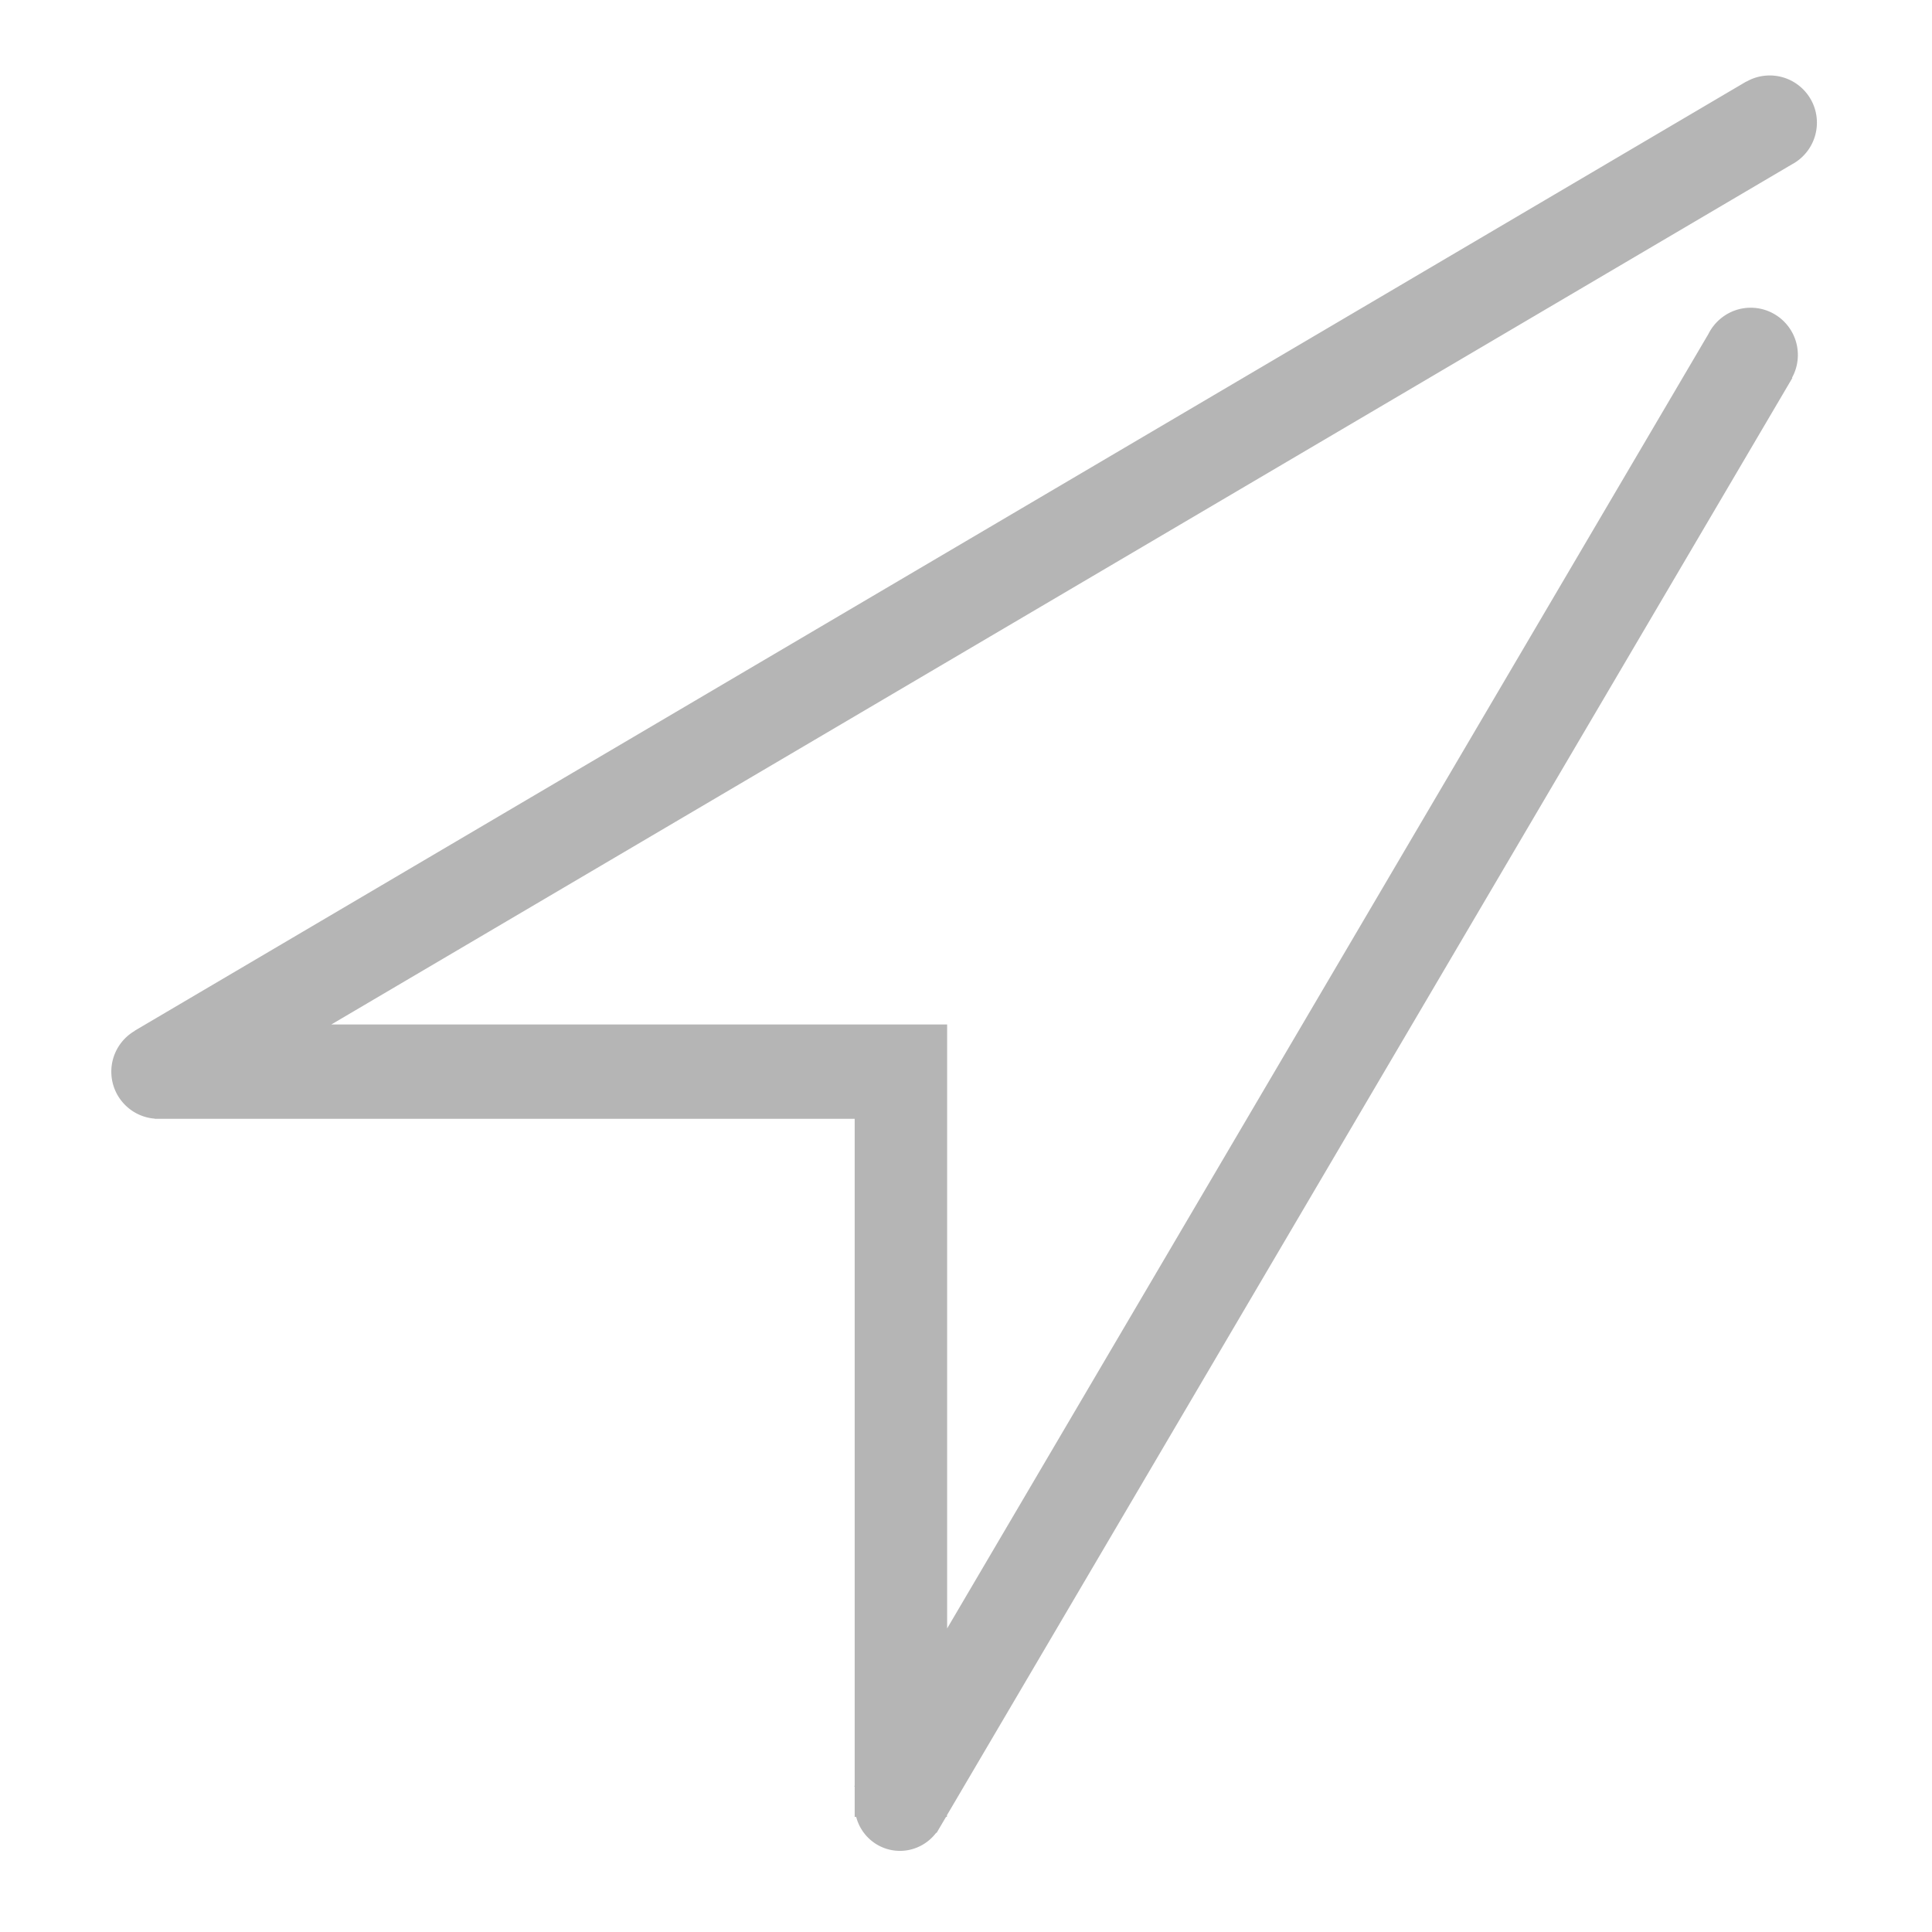 <svg t="1744616238063" class="icon" viewBox="0 0 1024 1024" version="1.1" xmlns="http://www.w3.org/2000/svg" p-id="7397" width="256" height="256"><path d="M963 65c0-13.8-11.2-25-25-25-4.5 0-8.8 1.2-12.4 3.3v-0.1L71.4 546.3v0.1A25 25 0 0 0 59 568c0 13.1 10.1 23.9 23 24.9v0.1h371v353.4l-0.2 0.4 0.2 0.1V963h0.8c2.7 10.4 12.1 18 23.2 18 7.8 0 14.8-3.8 19.2-9.6l0.2 0.1 5-8.5h0.5v-0.9L950 200.3l-0.2-0.1c2-3.6 3.1-7.7 3.1-12.1 0-13.8-11.2-25-25-25-9.8 0-18.3 5.7-22.4 13.9L502 863.1V543H175.6l774-455.8C957.6 83 963 74.6 963 65z" fill="#B5B5B5" p-id="7398"></path></svg>